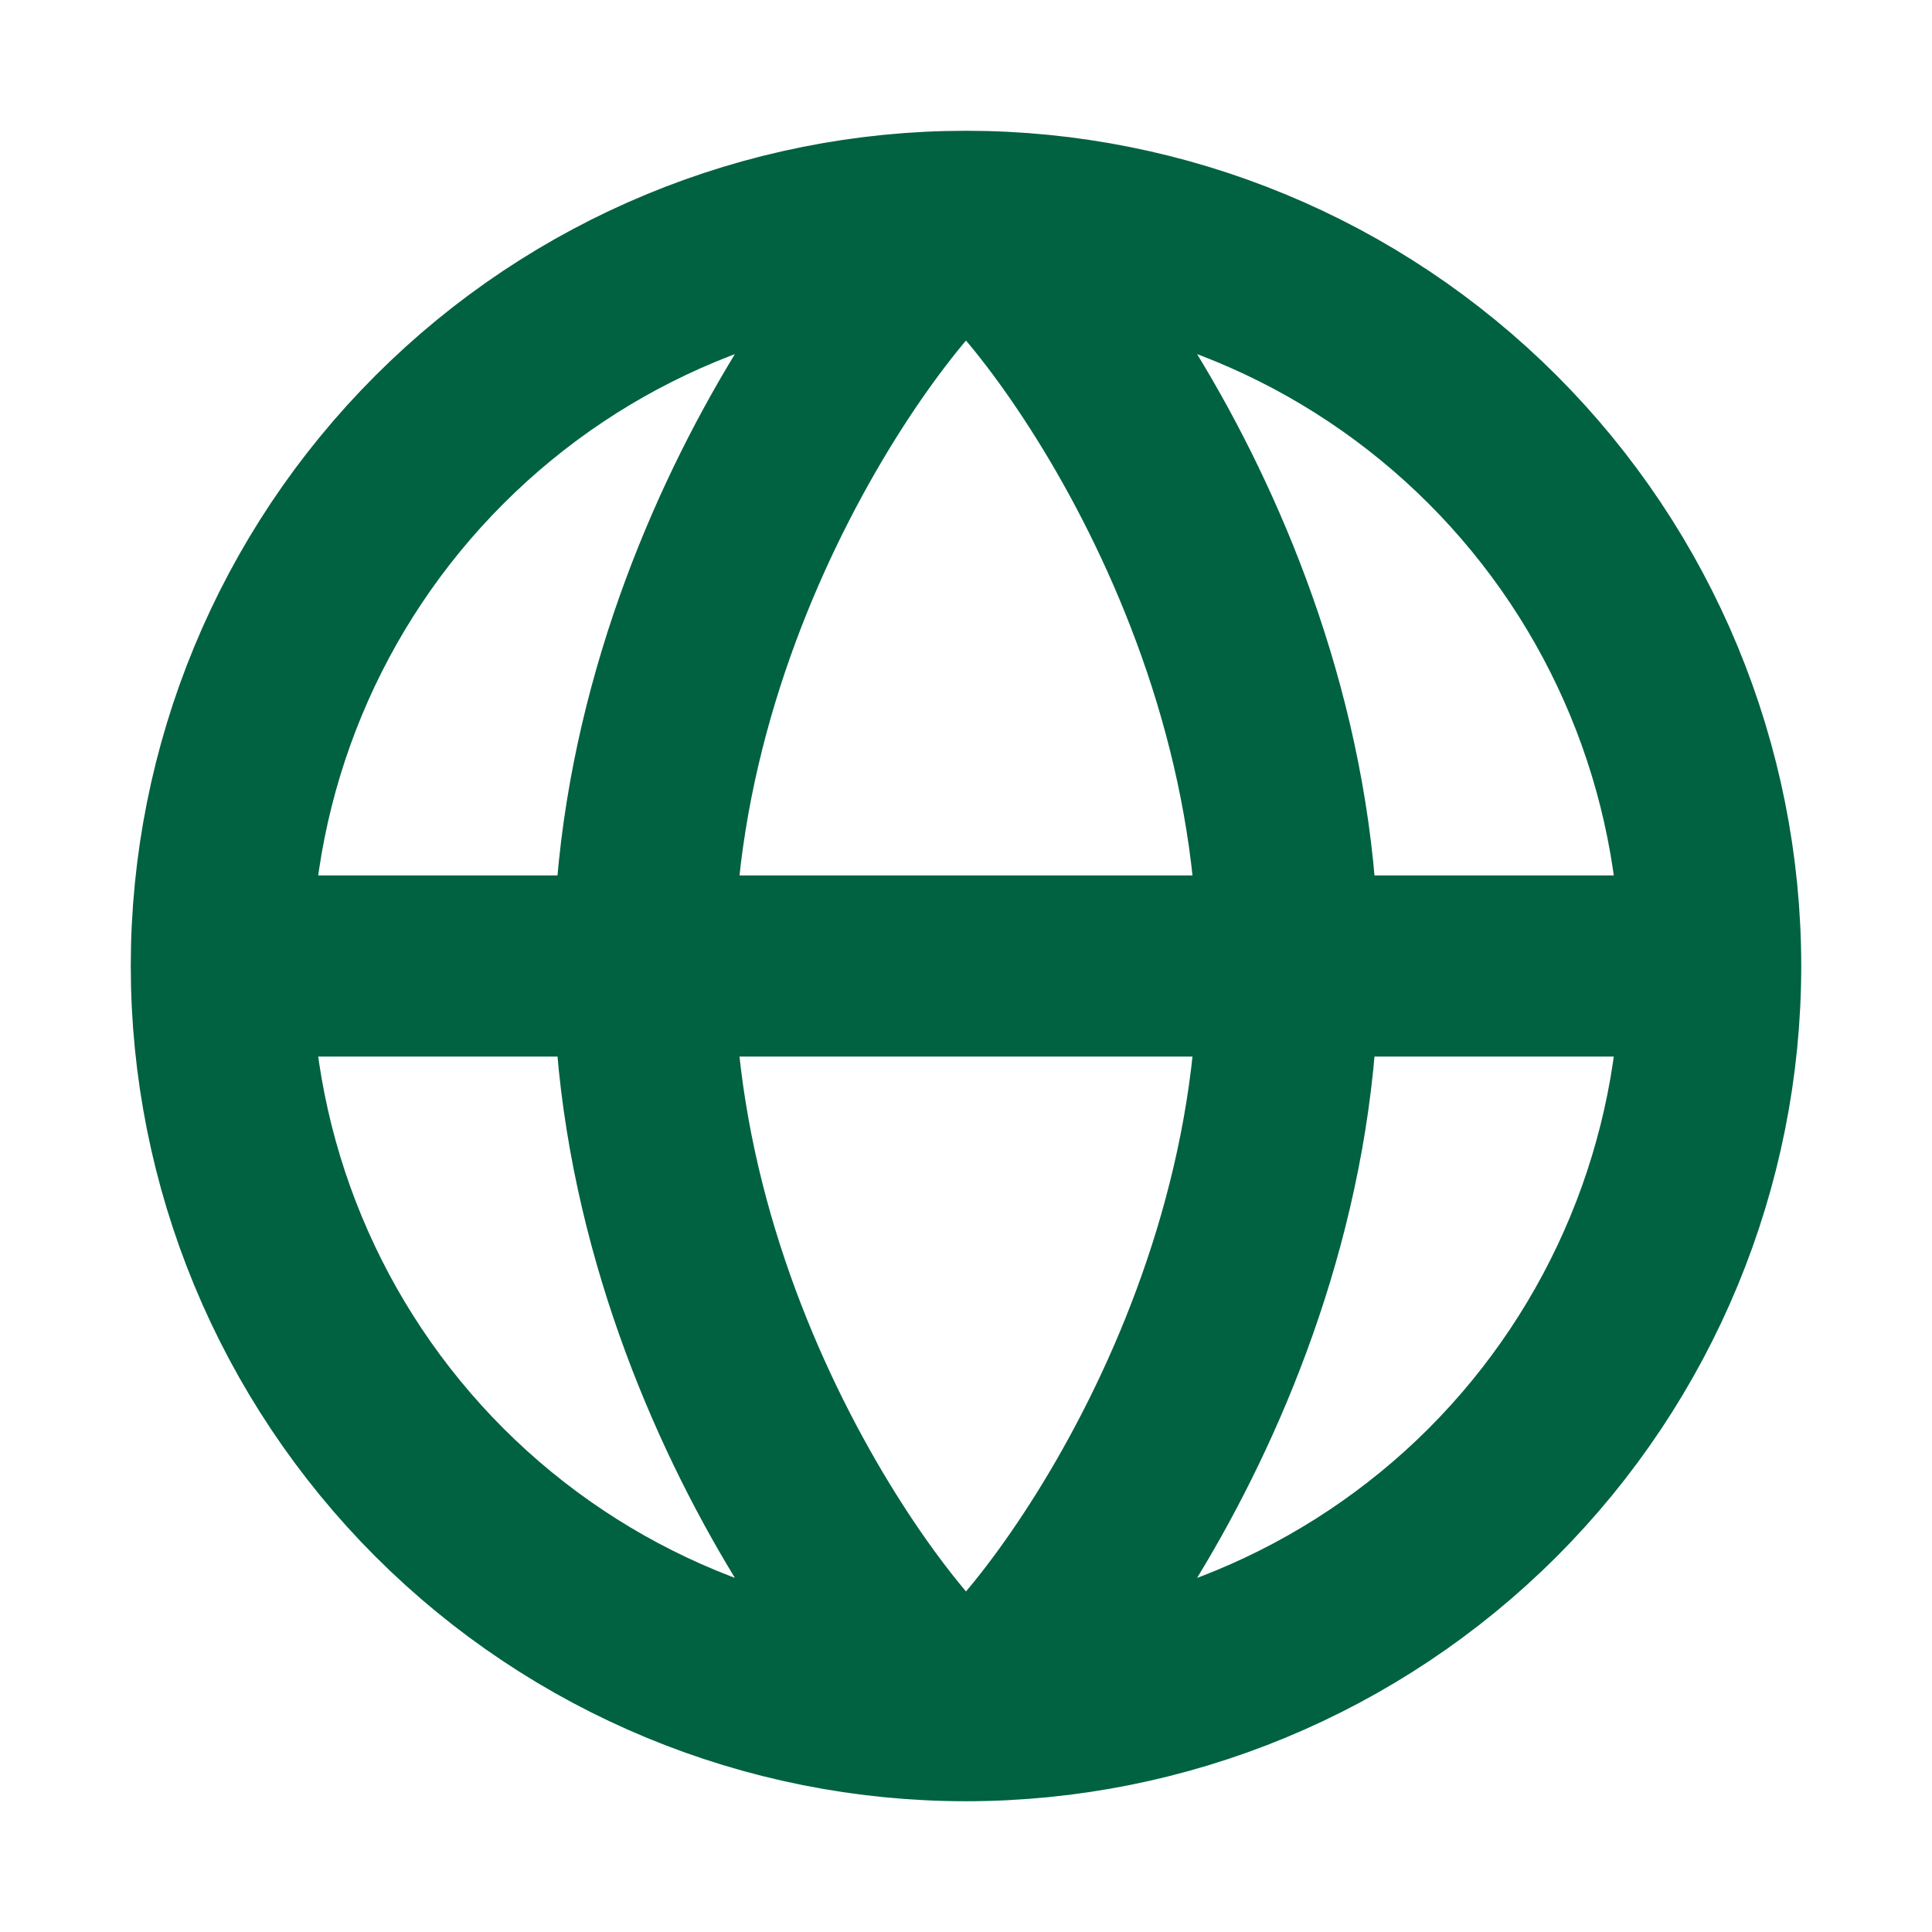 <svg width="16" height="16" viewBox="0 0 16 16" fill="none" xmlns="http://www.w3.org/2000/svg">
<g id="proicons:globe">
<path id="Vector" d="M14.167 8C14.167 6.364 13.517 4.796 12.361 3.64C11.204 2.483 9.636 1.833 8 1.833M14.167 8H1.833M14.167 8C14.167 9.636 13.517 11.204 12.361 12.361C11.204 13.517 9.636 14.167 8 14.167M8 1.833C6.365 1.833 4.796 2.483 3.64 3.64C2.483 4.796 1.833 6.364 1.833 8M8 1.833C7.667 1.833 5.333 4.594 5.333 8C5.333 11.406 7.667 14.167 8 14.167M8 1.833C8.333 1.833 10.667 4.594 10.667 8C10.667 11.406 8.333 14.167 8 14.167M1.833 8C1.833 9.636 2.483 11.204 3.64 12.361C4.796 13.517 6.365 14.167 8 14.167" stroke="#006240" stroke-width="1.5" stroke-linecap="round" stroke-linejoin="round"/>
</g>
</svg>
